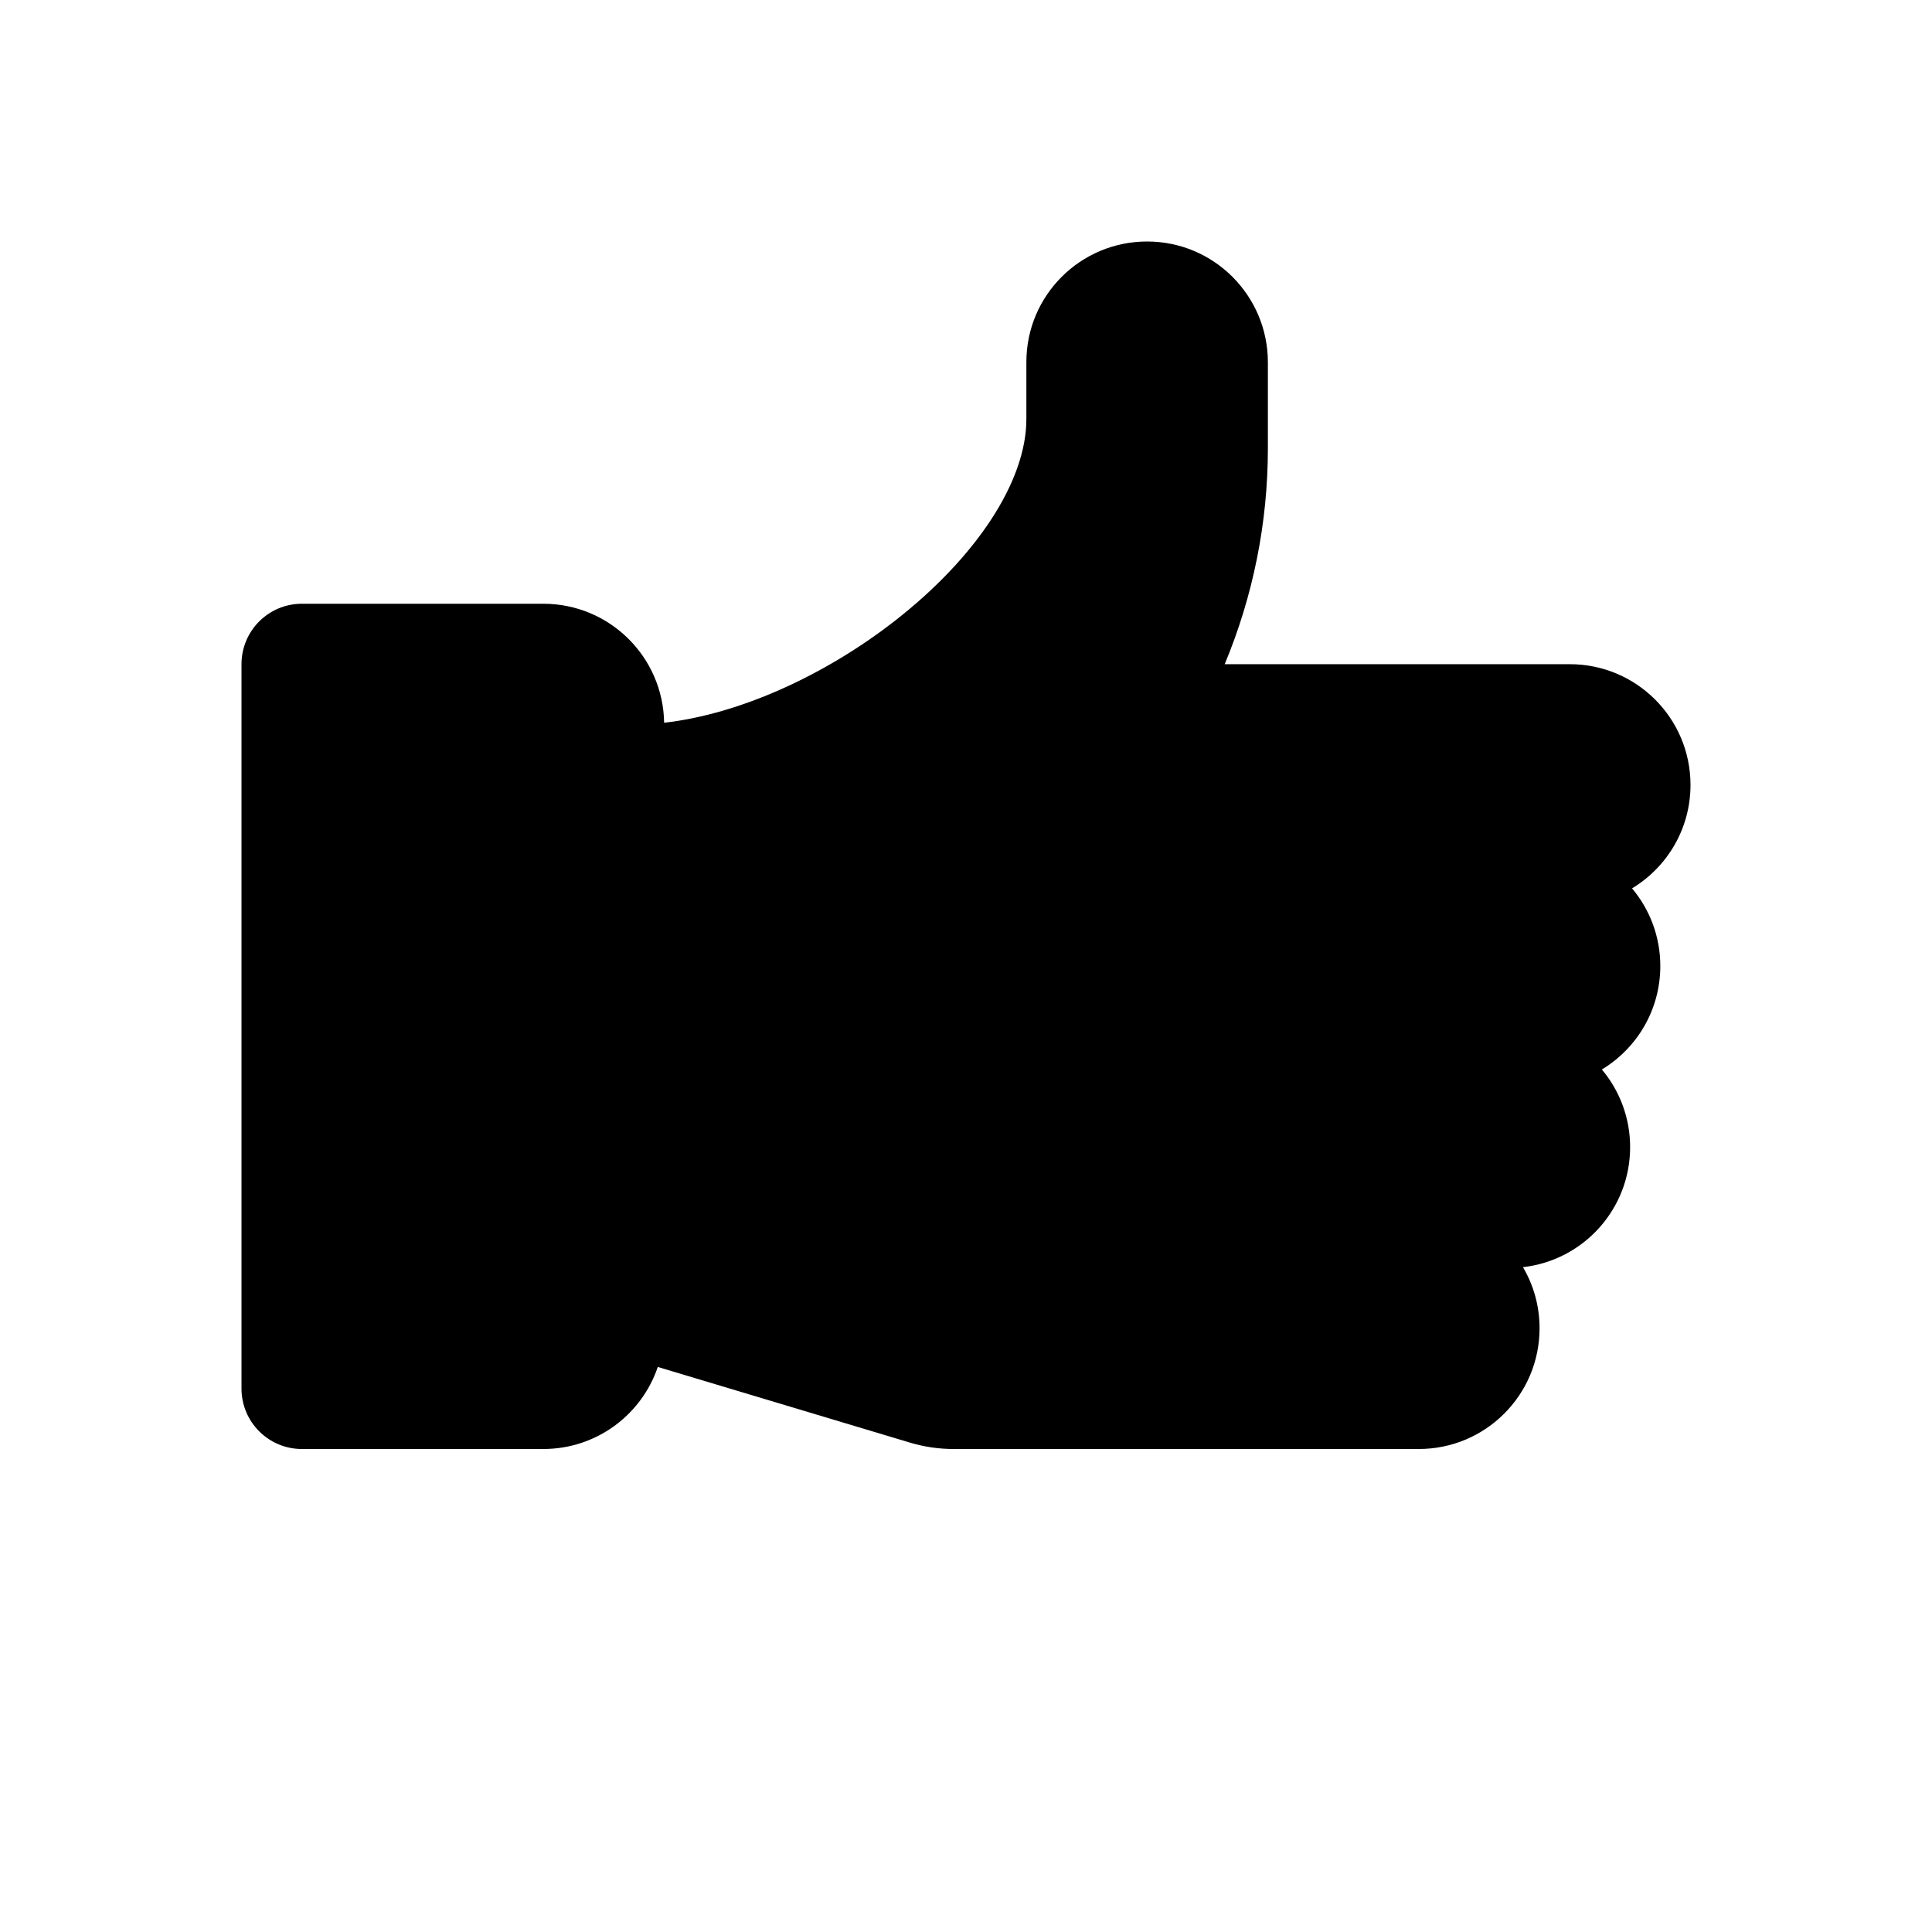 <svg viewBox="0 0 32 32" fill="none" xmlns="http://www.w3.org/2000/svg" width="1em" height="1em"><path fill-rule="evenodd" clip-rule="evenodd" d="M15.075 23.895L10.895 22.641C10.628 23.431 9.881 24 9 24H5C4.448 24 4 23.552 4 23L4 11C4 10.448 4.448 10 5 10H9C10.095 10 10.984 10.88 11 11.971C12.245 11.83 13.658 11.189 14.818 10.286C16.155 9.245 17 7.984 17 6.941V5.997C17 4.891 17.897 4 19 4C20.105 4 21 4.896 21 6.001V7.428C21 8.656 20.756 9.87 20.285 11.001H26C27.105 11.001 28 11.896 28 13.001C28 13.728 27.612 14.364 27.032 14.714C27.324 15.062 27.5 15.511 27.5 16C27.5 16.728 27.112 17.364 26.532 17.714C26.824 18.062 27 18.511 27 19C27 20.029 26.224 20.876 25.225 20.988C25.4 21.285 25.5 21.631 25.5 22C25.5 23.105 24.605 24 23.5 24H19.5C19.492 24 19.485 24 19.478 24H15.793C15.55 24 15.308 23.965 15.075 23.895Z" fill="currentColor"/></svg>
